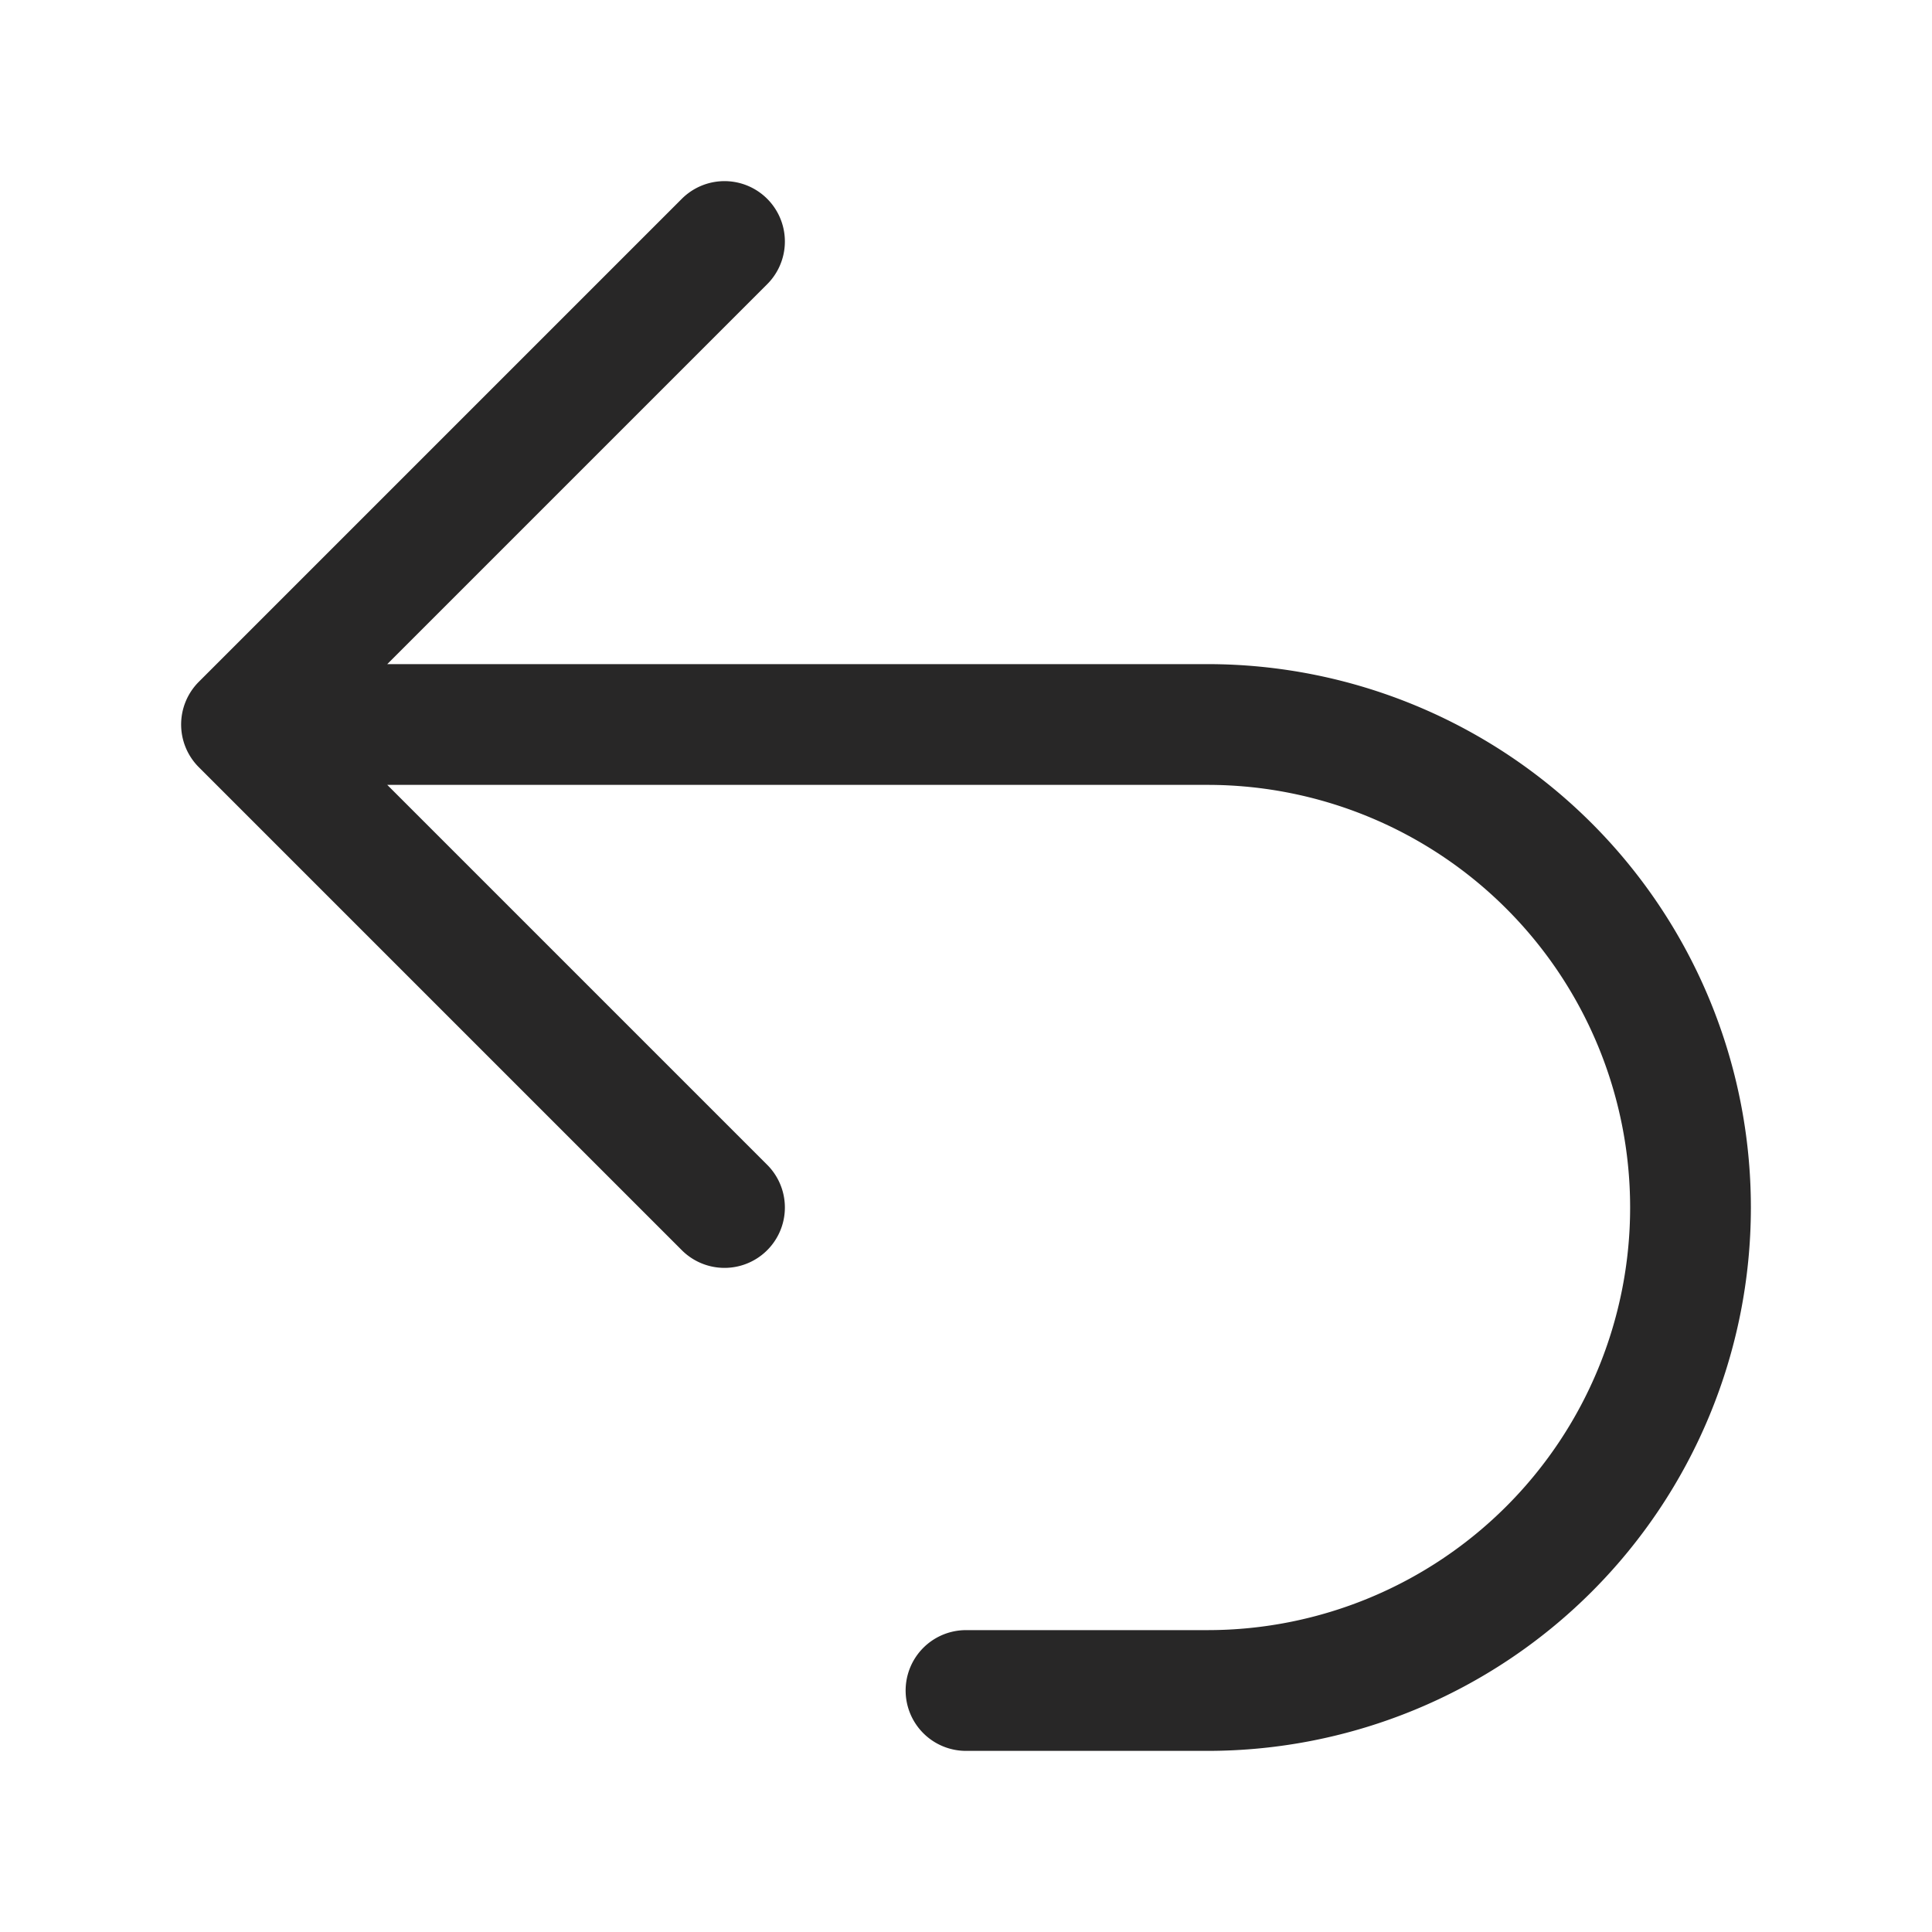 <svg xmlns="http://www.w3.org/2000/svg" fill="none" viewBox="0 0 24 24" stroke-width="1.5" stroke="rgb(40, 39, 39)" class="size-6">
  <path stroke-linecap="round" stroke-linejoin="round" d="M9 15 3 9m0 0 6-6M3 9h12a6 6 0 0 1 0 12h-3" />
</svg>
